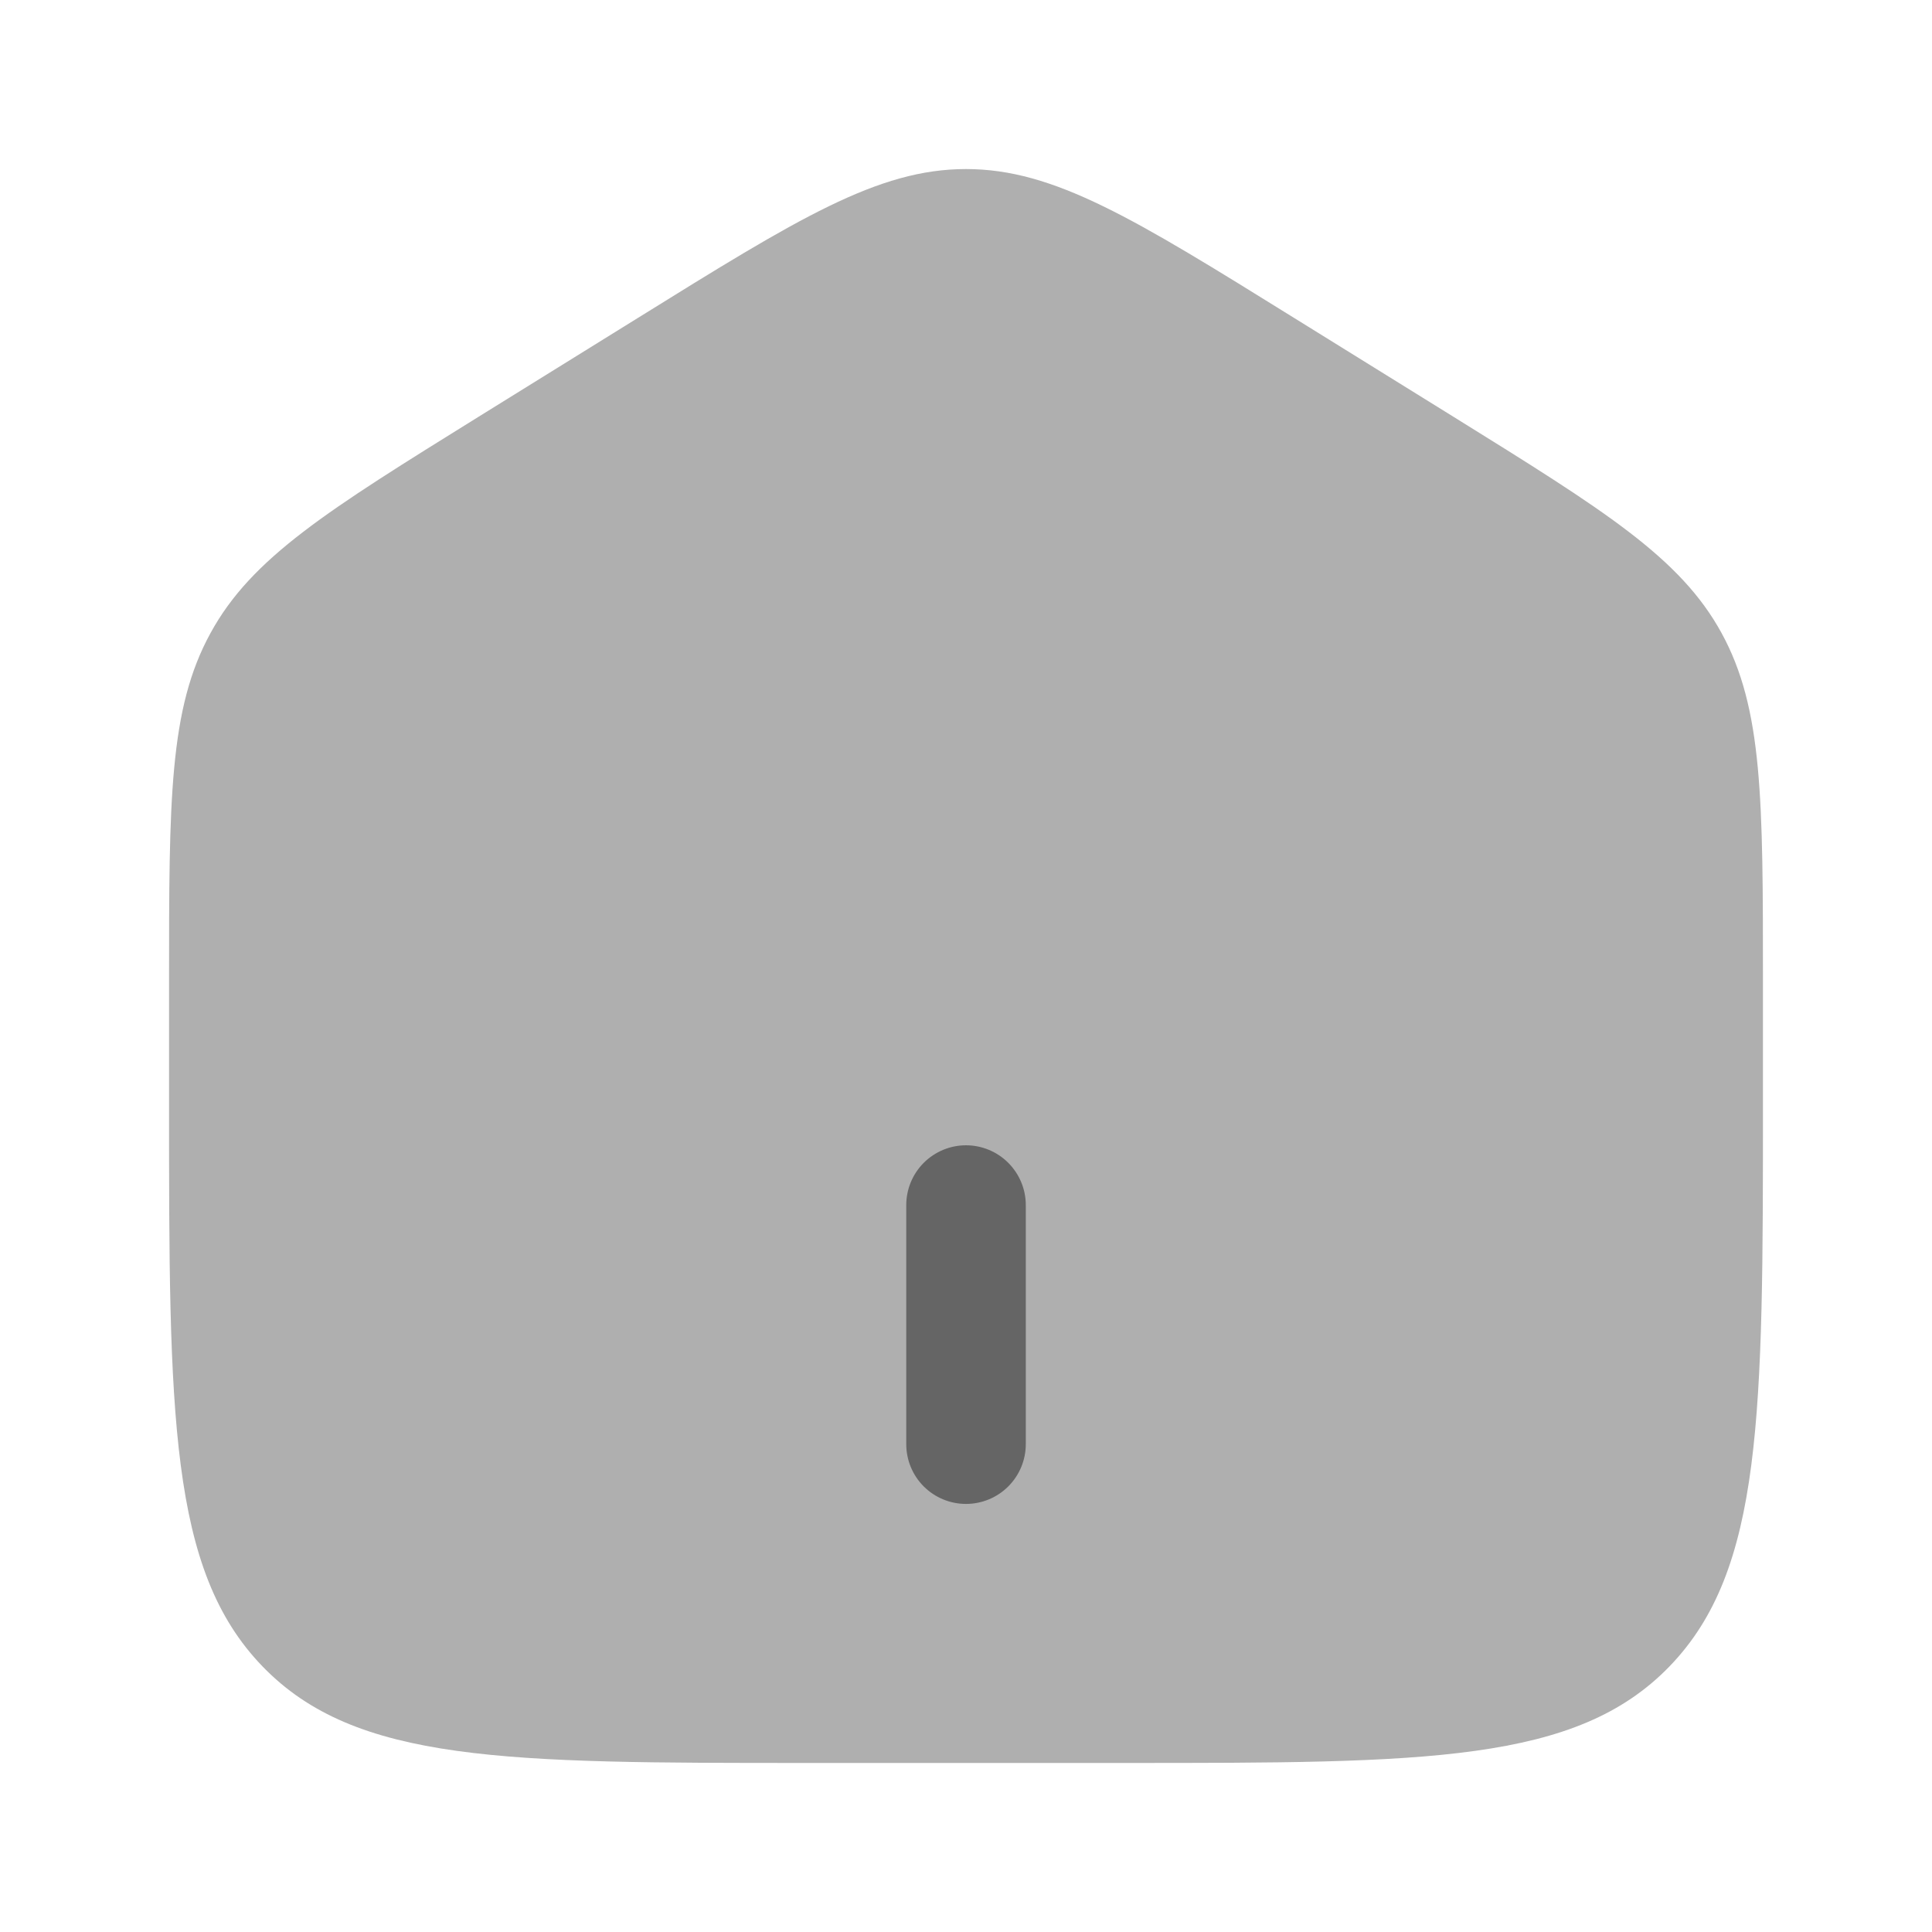 <svg width="40" height="40" viewBox="0 0 40 40" fill="none" xmlns="http://www.w3.org/2000/svg">
<path d="M3.5 20.337C3.5 16.56 3.5 14.672 4.358 13.108C5.213 11.542 6.779 10.572 9.909 8.628L13.209 6.581C16.517 4.527 18.172 3.5 20 3.5C21.828 3.5 23.482 4.527 26.791 6.581L30.091 8.628C33.221 10.572 34.787 11.542 35.644 13.108C36.5 14.674 36.5 16.56 36.5 20.335V22.846C36.5 29.282 36.5 32.501 34.566 34.5C32.632 36.5 29.522 36.5 23.3 36.5H16.7C10.478 36.5 7.366 36.5 5.434 34.5C3.502 32.501 3.5 29.283 3.5 22.846V20.337Z" fill="#AFAFAF"/>
<path d="M18.763 29.9C18.763 30.228 18.893 30.543 19.125 30.775C19.357 31.007 19.672 31.137 20 31.137C20.328 31.137 20.643 31.007 20.875 30.775C21.107 30.543 21.238 30.228 21.238 29.9V24.95C21.238 24.622 21.107 24.307 20.875 24.075C20.643 23.843 20.328 23.712 20 23.712C19.672 23.712 19.357 23.843 19.125 24.075C18.893 24.307 18.763 24.622 18.763 24.95V29.9Z" fill="#656565"/>
</svg>
